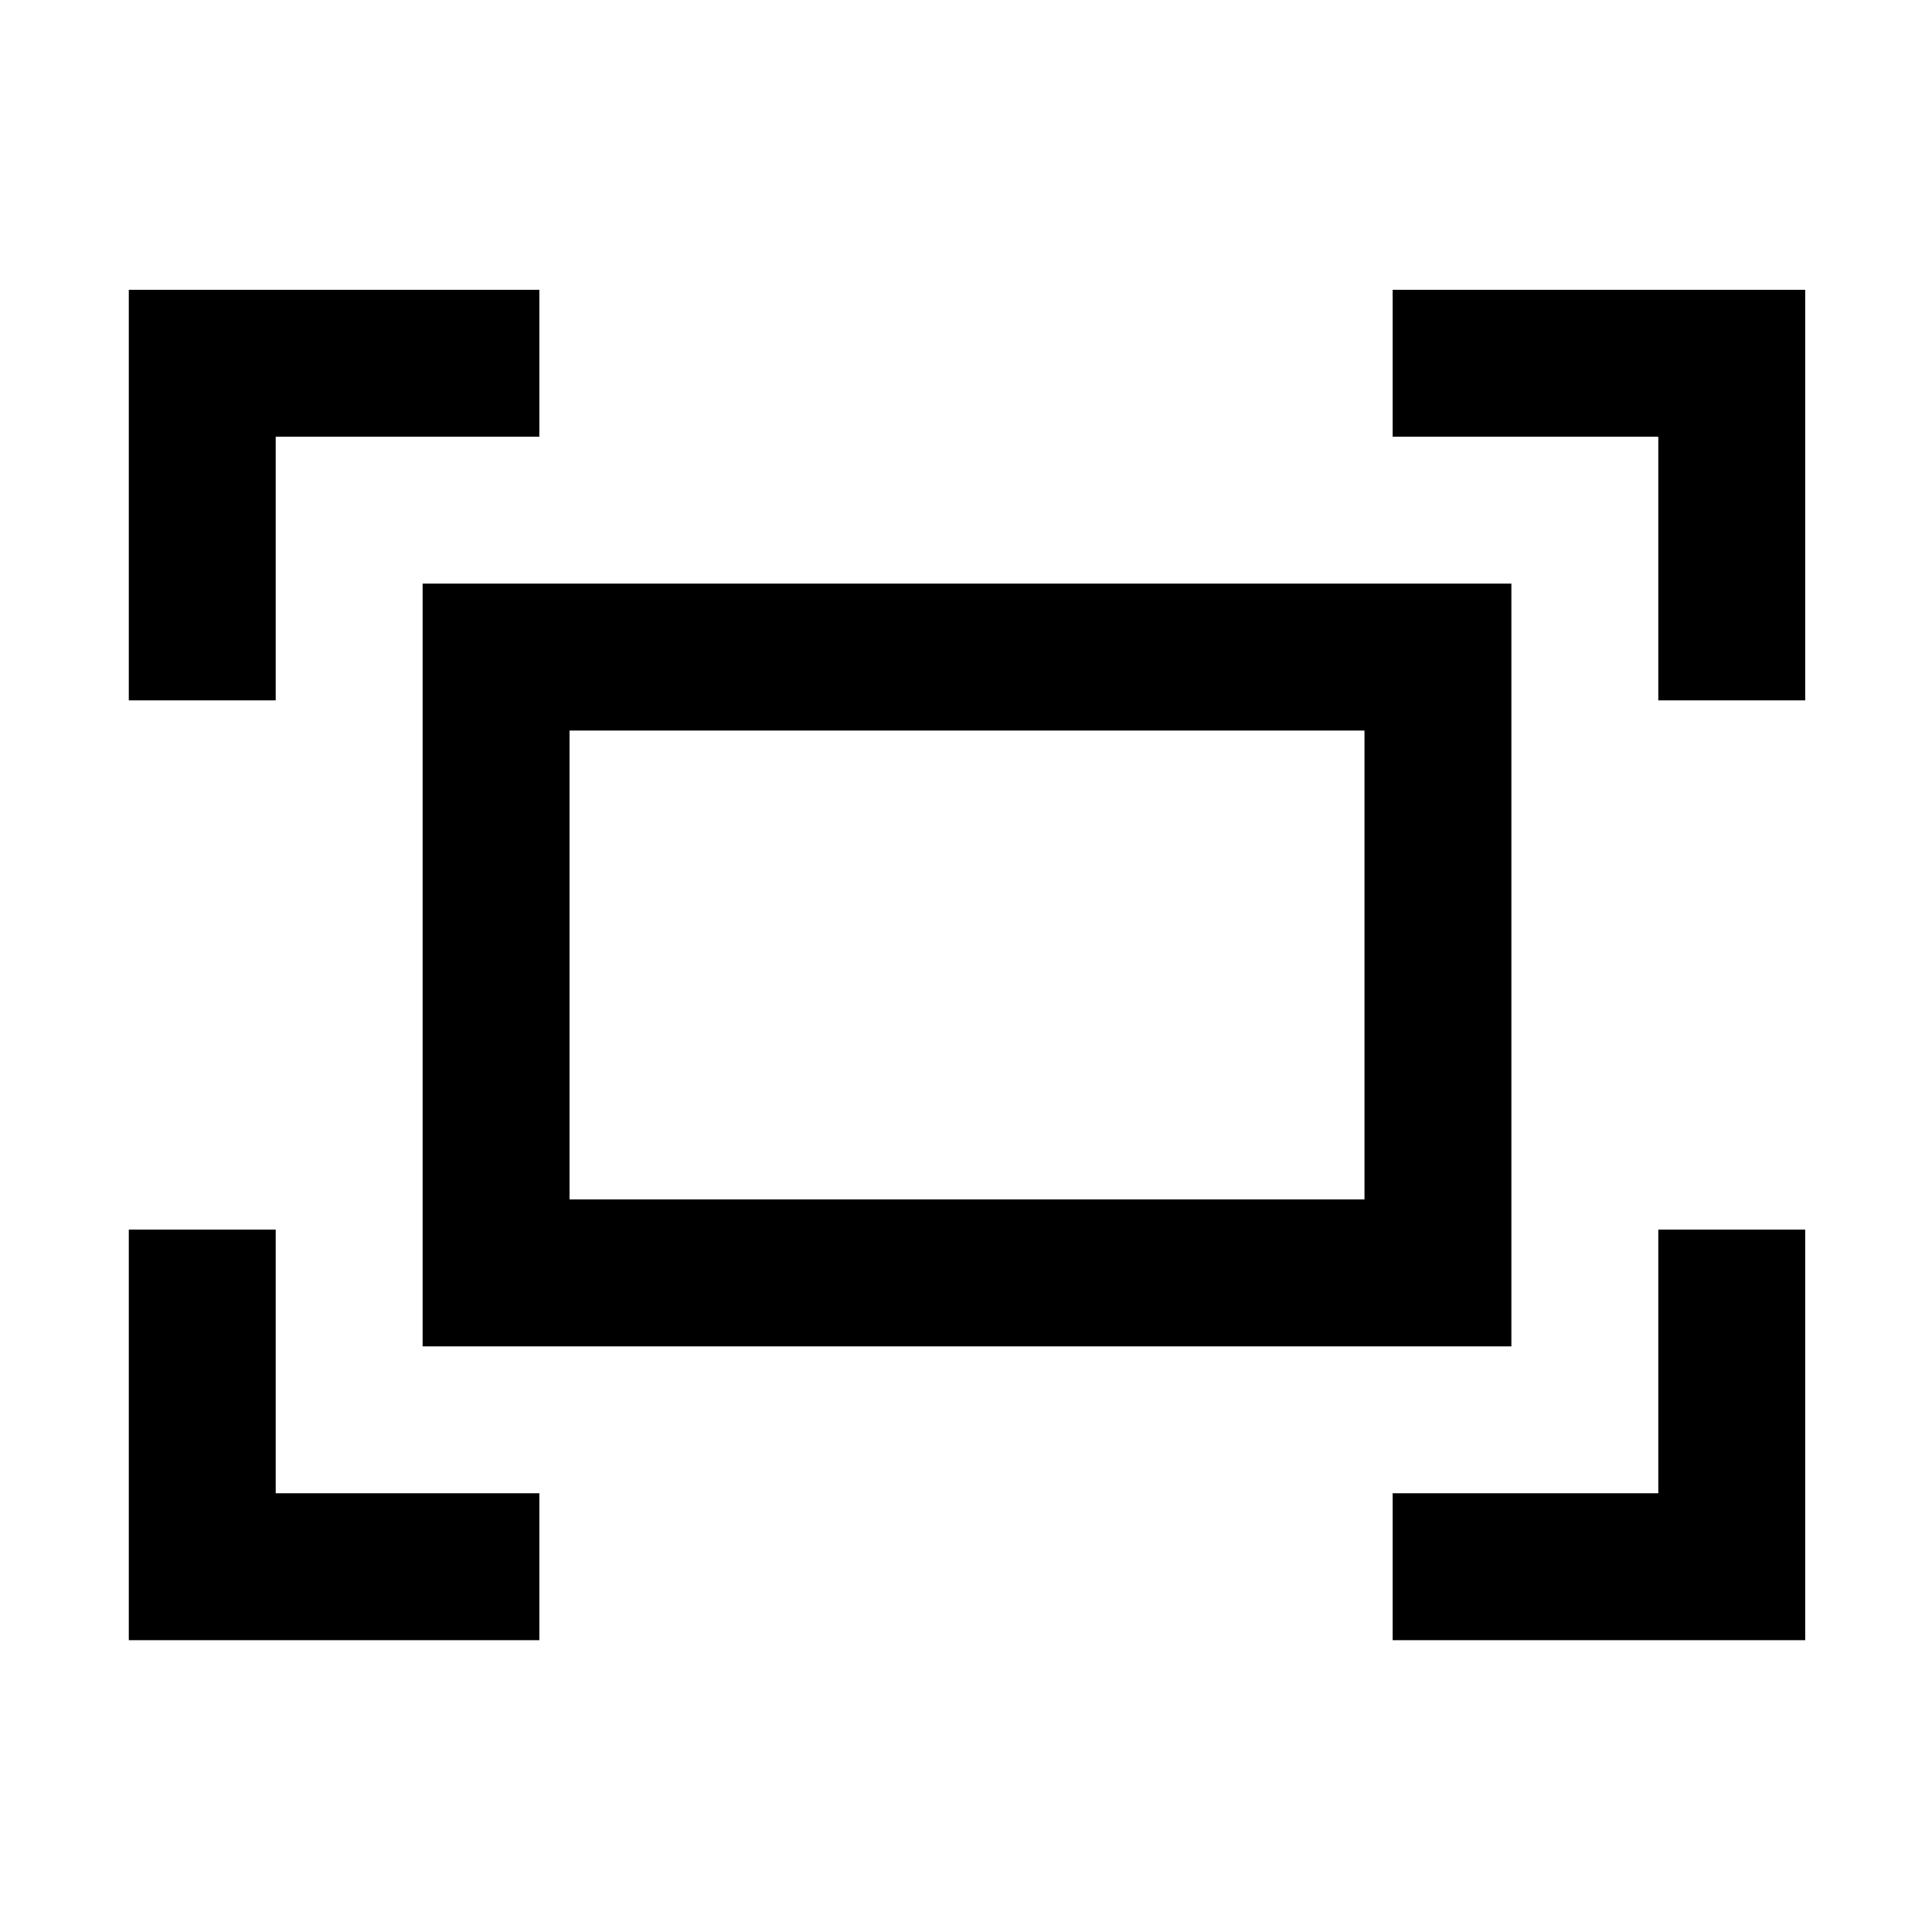 <svg xmlns="http://www.w3.org/2000/svg" height="48" width="48"><path d="M41.2 17.4v-6.55h-6.6V7.2h10.25v10.2Zm-38 0V7.2h10.2v3.65H6.85v6.55Zm31.4 23.35V37.1h6.6v-6.55h3.65v10.2Zm-31.4 0v-10.2h3.65v6.55h6.55v3.65Zm7.3-7.3V14.5h27.05v18.95Zm3.65-3.65H33.9V18.15H14.15Zm0 0V18.15 29.8Z"/></svg>